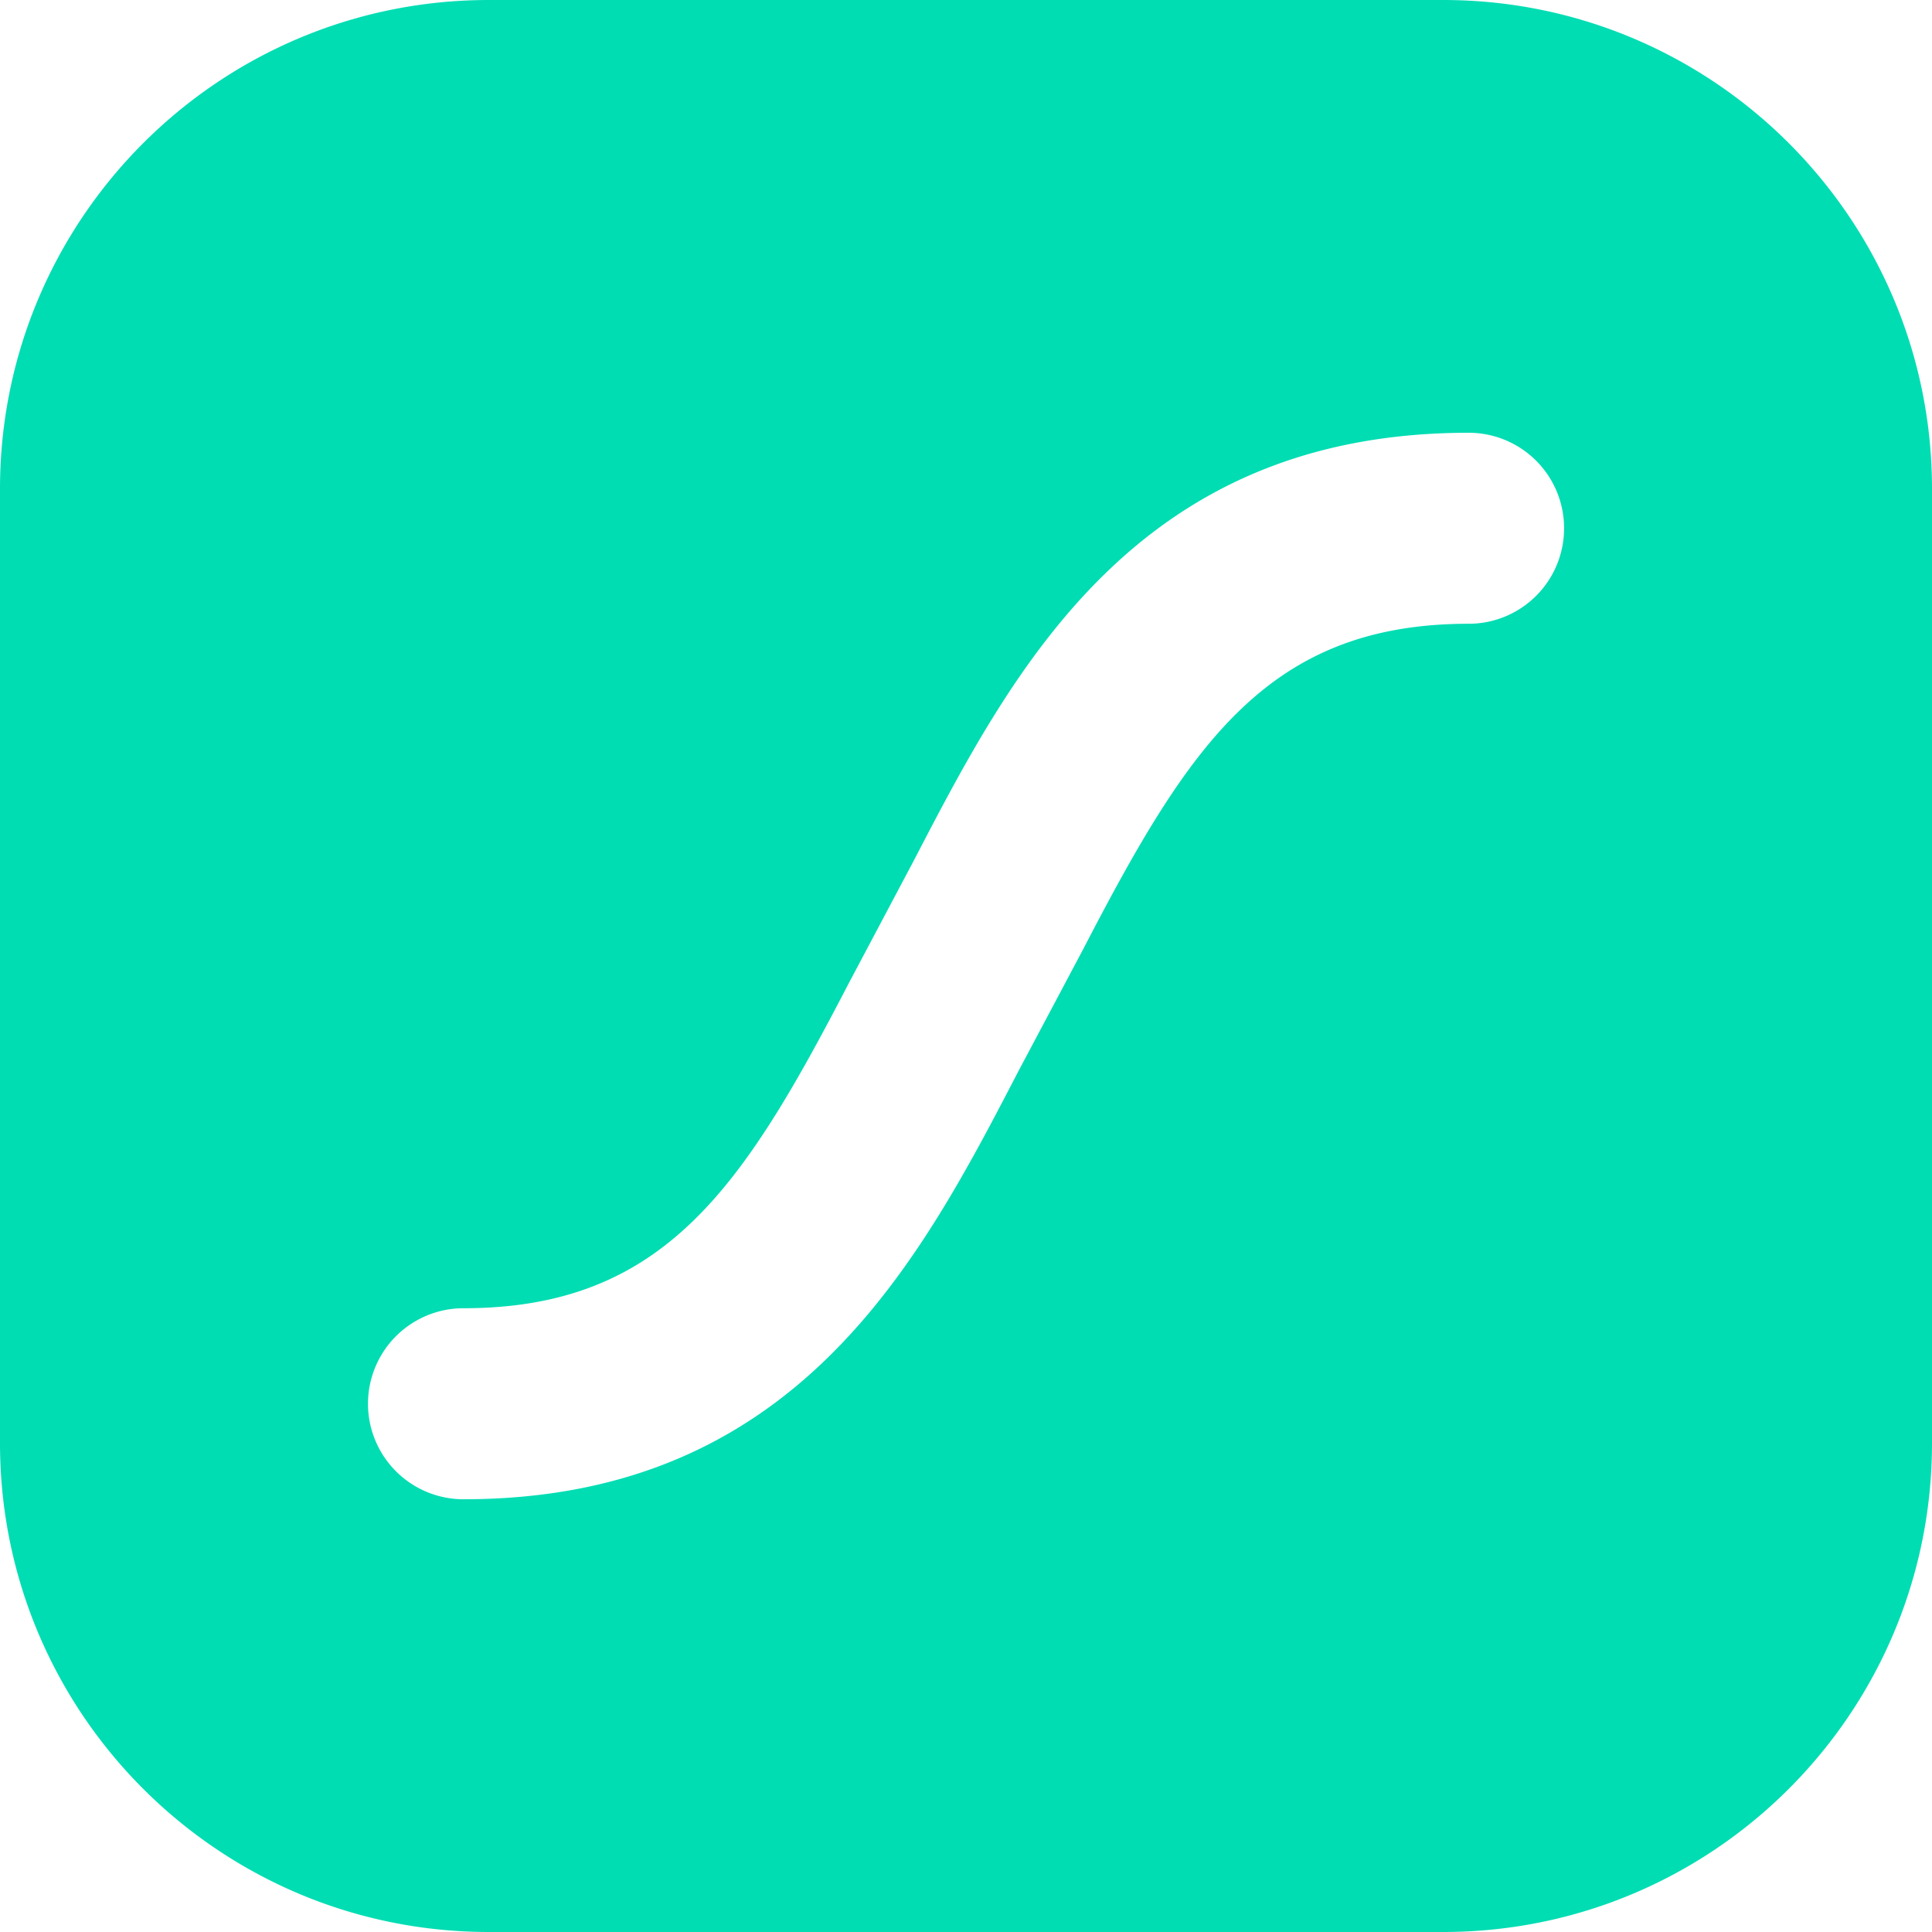 <svg viewBox='0 0 64 64' fill='none' xmlns='http://www.w3.org/2000/svg'  ><path fill-rule='evenodd' clip-rule='evenodd' fill='#00ddb3' d='M16.195 0h31.61C56.75 0 64 7.25 64 16.195v31.61C64 56.75 56.75 64 47.805 64h-31.61C7.25 64 0 56.75 0 47.805v-31.61C0 7.25 7.25 0 16.195 0m14.084 28.492c3.281-6.315 7.355-14.156 18.37-14.156a3.16 3.16 0 0 1 3.163 3.163 3.16 3.16 0 0 1-3.163 3.164c-6.69 0-9.287 4.072-12.765 10.776l-2.145 4.04-.009.017c-3.279 6.317-7.353 14.169-18.376 14.169a3.164 3.164 0 1 1 0-6.328c6.691 0 9.287-4.072 12.768-10.776l2.142-4.04z' /></svg>
